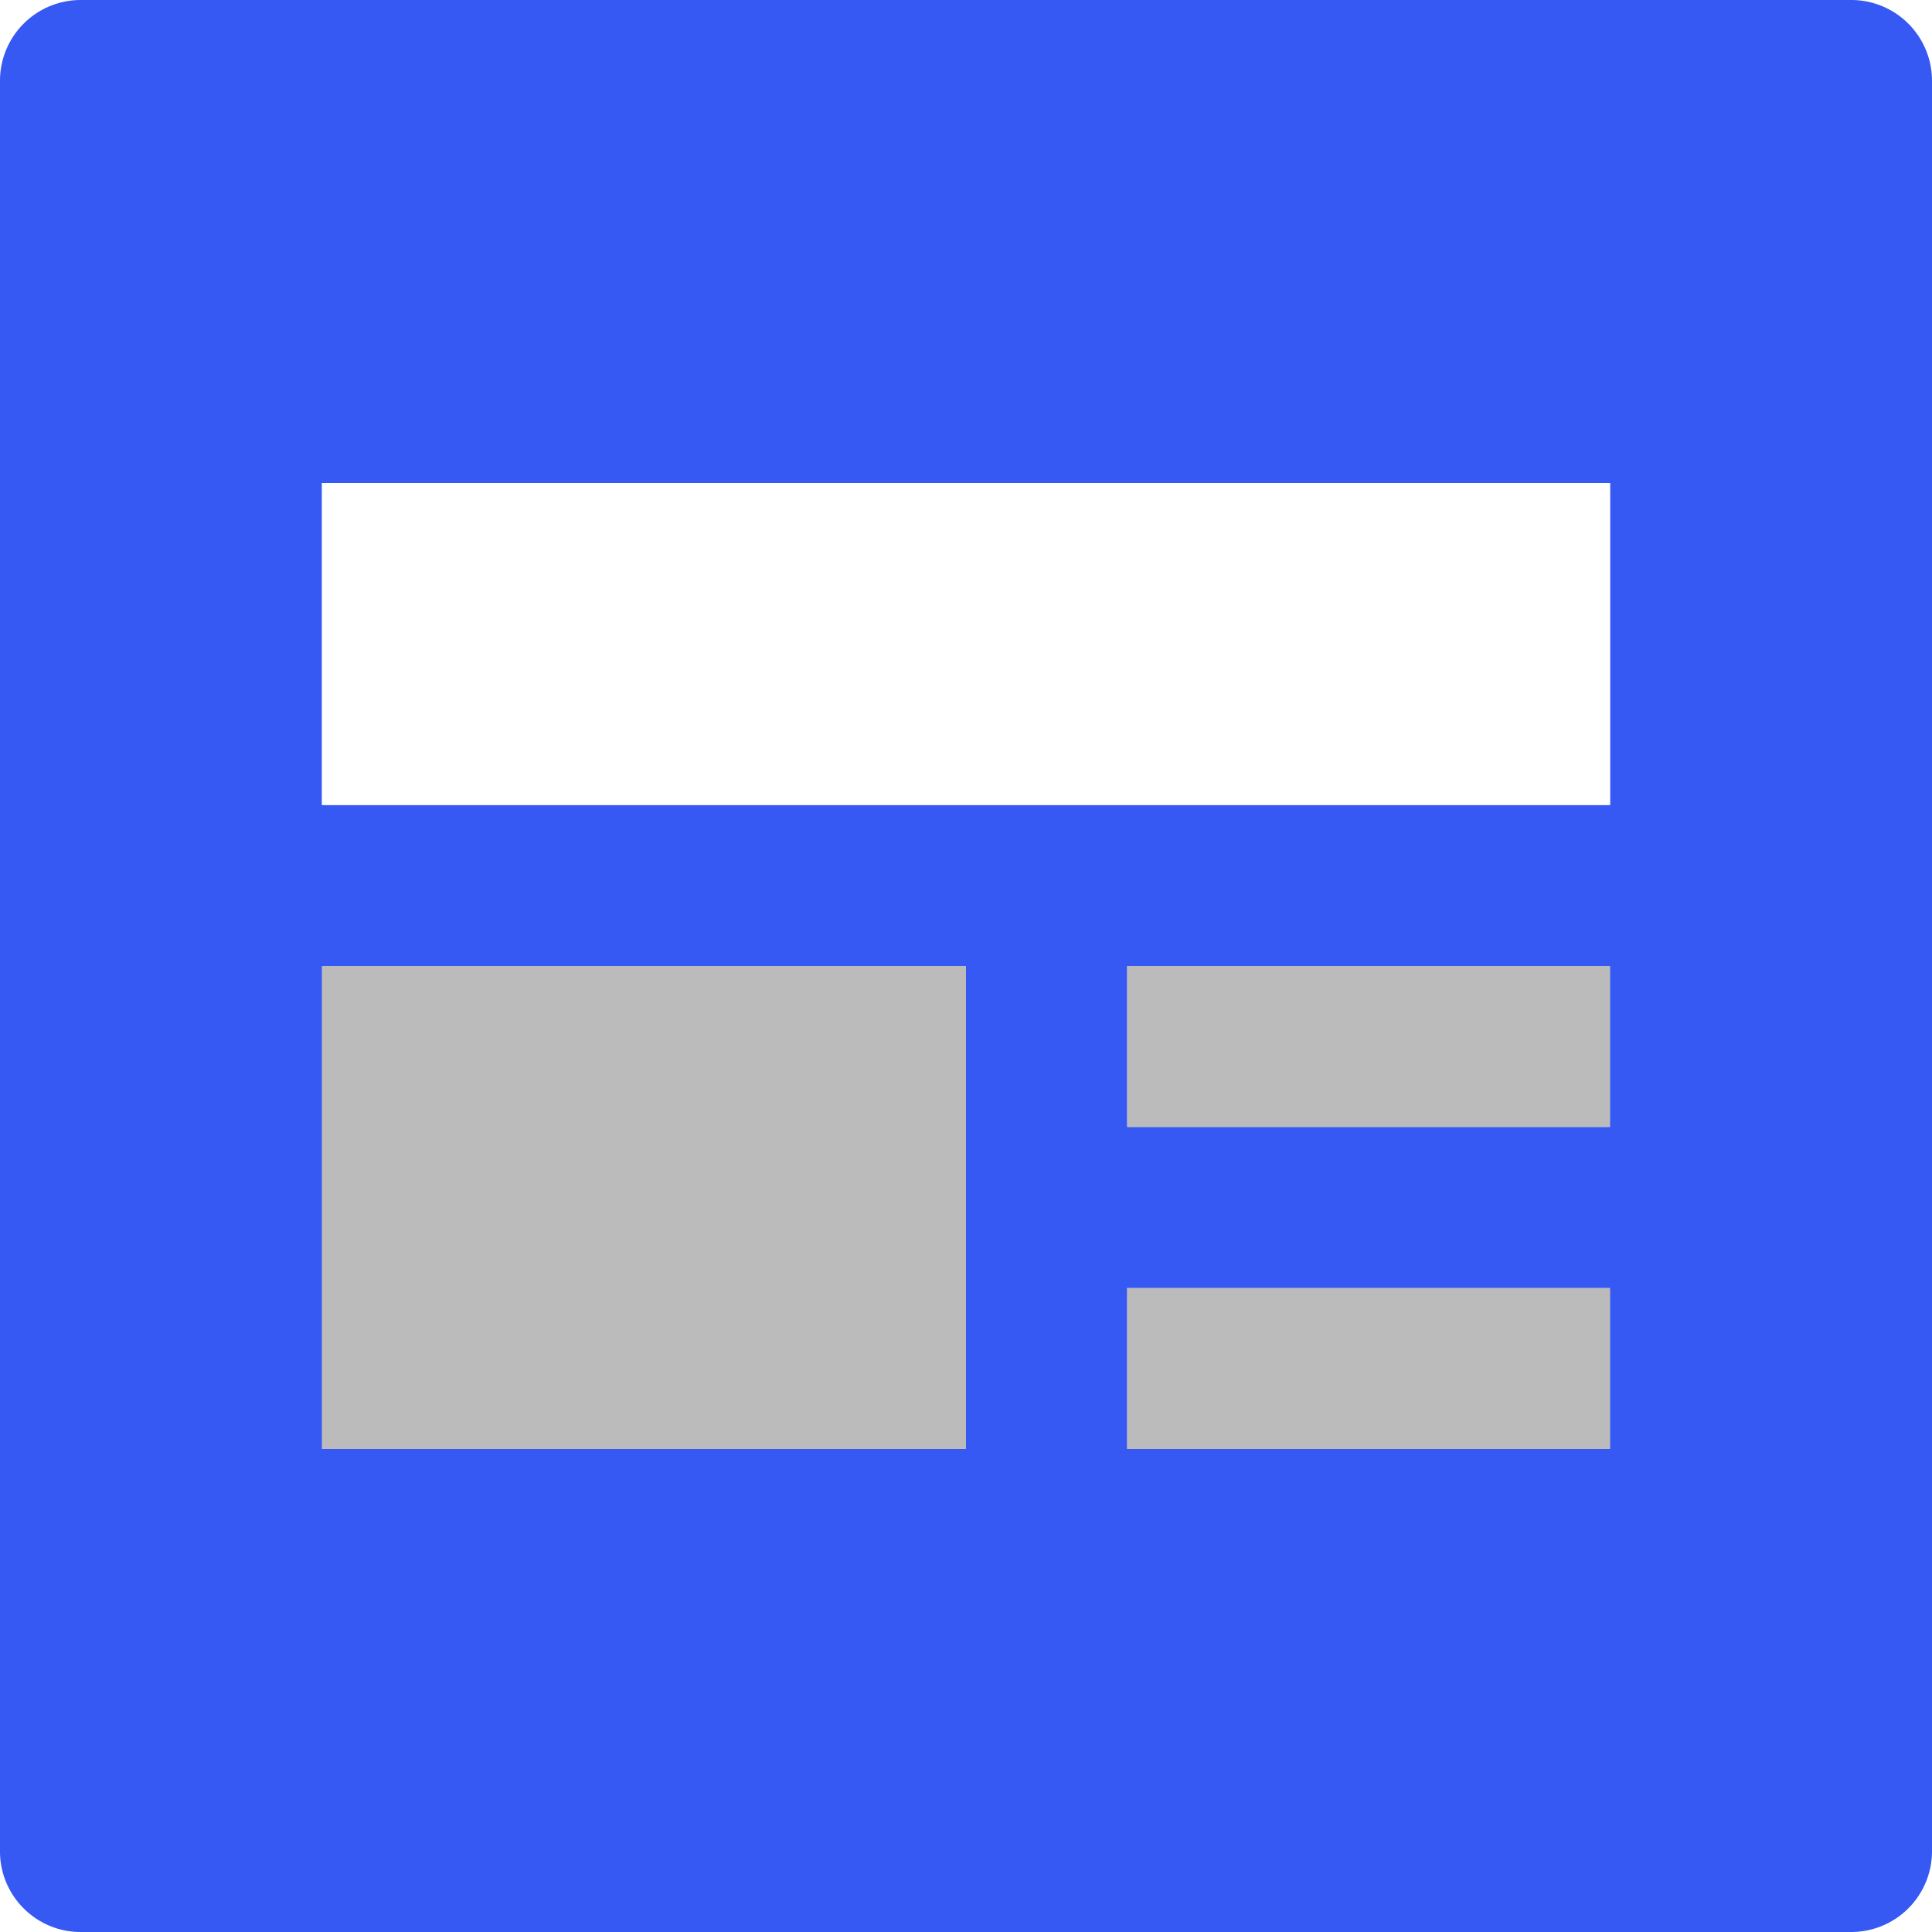<svg width="20" height="20" xmlns="http://www.w3.org/2000/svg" xmlns:xlink="http://www.w3.org/1999/xlink"><defs><path id="a" d="M11.667 15h5v-1.667h-5z"/><filter x="-80%" y="-240%" width="260%" height="580%" filterUnits="objectBoundingBox" id="b"><feGaussianBlur stdDeviation="4" in="SourceAlpha" result="shadowBlurInner1"/><feOffset in="shadowBlurInner1" result="shadowOffsetInner1"/><feComposite in="shadowOffsetInner1" in2="SourceAlpha" operator="arithmetic" k2="-1" k3="1" result="shadowInnerInner1"/><feColorMatrix values="0 0 0 0 0 0 0 0 0 0.592 0 0 0 0 1 0 0 0 0.131 0" in="shadowInnerInner1"/></filter><path id="c" d="M3.333 15H10v-5H3.333z"/><filter x="-60%" y="-80%" width="220%" height="260%" filterUnits="objectBoundingBox" id="d"><feGaussianBlur stdDeviation="4" in="SourceAlpha" result="shadowBlurInner1"/><feOffset in="shadowBlurInner1" result="shadowOffsetInner1"/><feComposite in="shadowOffsetInner1" in2="SourceAlpha" operator="arithmetic" k2="-1" k3="1" result="shadowInnerInner1"/><feColorMatrix values="0 0 0 0 0 0 0 0 0 0.592 0 0 0 0 1 0 0 0 0.131 0" in="shadowInnerInner1"/></filter><path id="e" d="M11.667 11.667h5V10h-5z"/><filter x="-80%" y="-240%" width="260%" height="580%" filterUnits="objectBoundingBox" id="f"><feGaussianBlur stdDeviation="4" in="SourceAlpha" result="shadowBlurInner1"/><feOffset in="shadowBlurInner1" result="shadowOffsetInner1"/><feComposite in="shadowOffsetInner1" in2="SourceAlpha" operator="arithmetic" k2="-1" k3="1" result="shadowInnerInner1"/><feColorMatrix values="0 0 0 0 0 0 0 0 0 0.592 0 0 0 0 1 0 0 0 0.131 0" in="shadowInnerInner1"/></filter></defs><g fill="none" fill-rule="evenodd"><rect fill="#FFF" x="2" y="10" width="16.667" height="8" rx="2"/><path d="M19.167 0H.833A.836.836 0 0 0 0 .833v18.334c0 .458.375.833.833.833h18.334a.836.836 0 0 0 .833-.833V.833A.836.836 0 0 0 19.167 0zM3.333 8.333h13.334V5H3.333v3.333z" fill="#3559F2"/><path fill="#FFF" d="M3.333 15H10v-5H3.333zM11.667 15h5v-1.667h-5z"/><g opacity=".269"><use fill-opacity=".5" fill="#FFF" xlink:href="#a"/><use fill="#000" filter="url(#b)" xlink:href="#a"/></g><path fill="#FFF" d="M11.667 11.667h5V10h-5z"/><g opacity=".269"><use fill-opacity=".5" fill="#FFF" xlink:href="#c"/><use fill="#000" filter="url(#d)" xlink:href="#c"/></g><g opacity=".269"><use fill-opacity=".5" fill="#FFF" xlink:href="#e"/><use fill="#000" filter="url(#f)" xlink:href="#e"/></g><path fill="#FFF" d="M3.333 5h13.334v3.333H3.333z"/></g></svg>